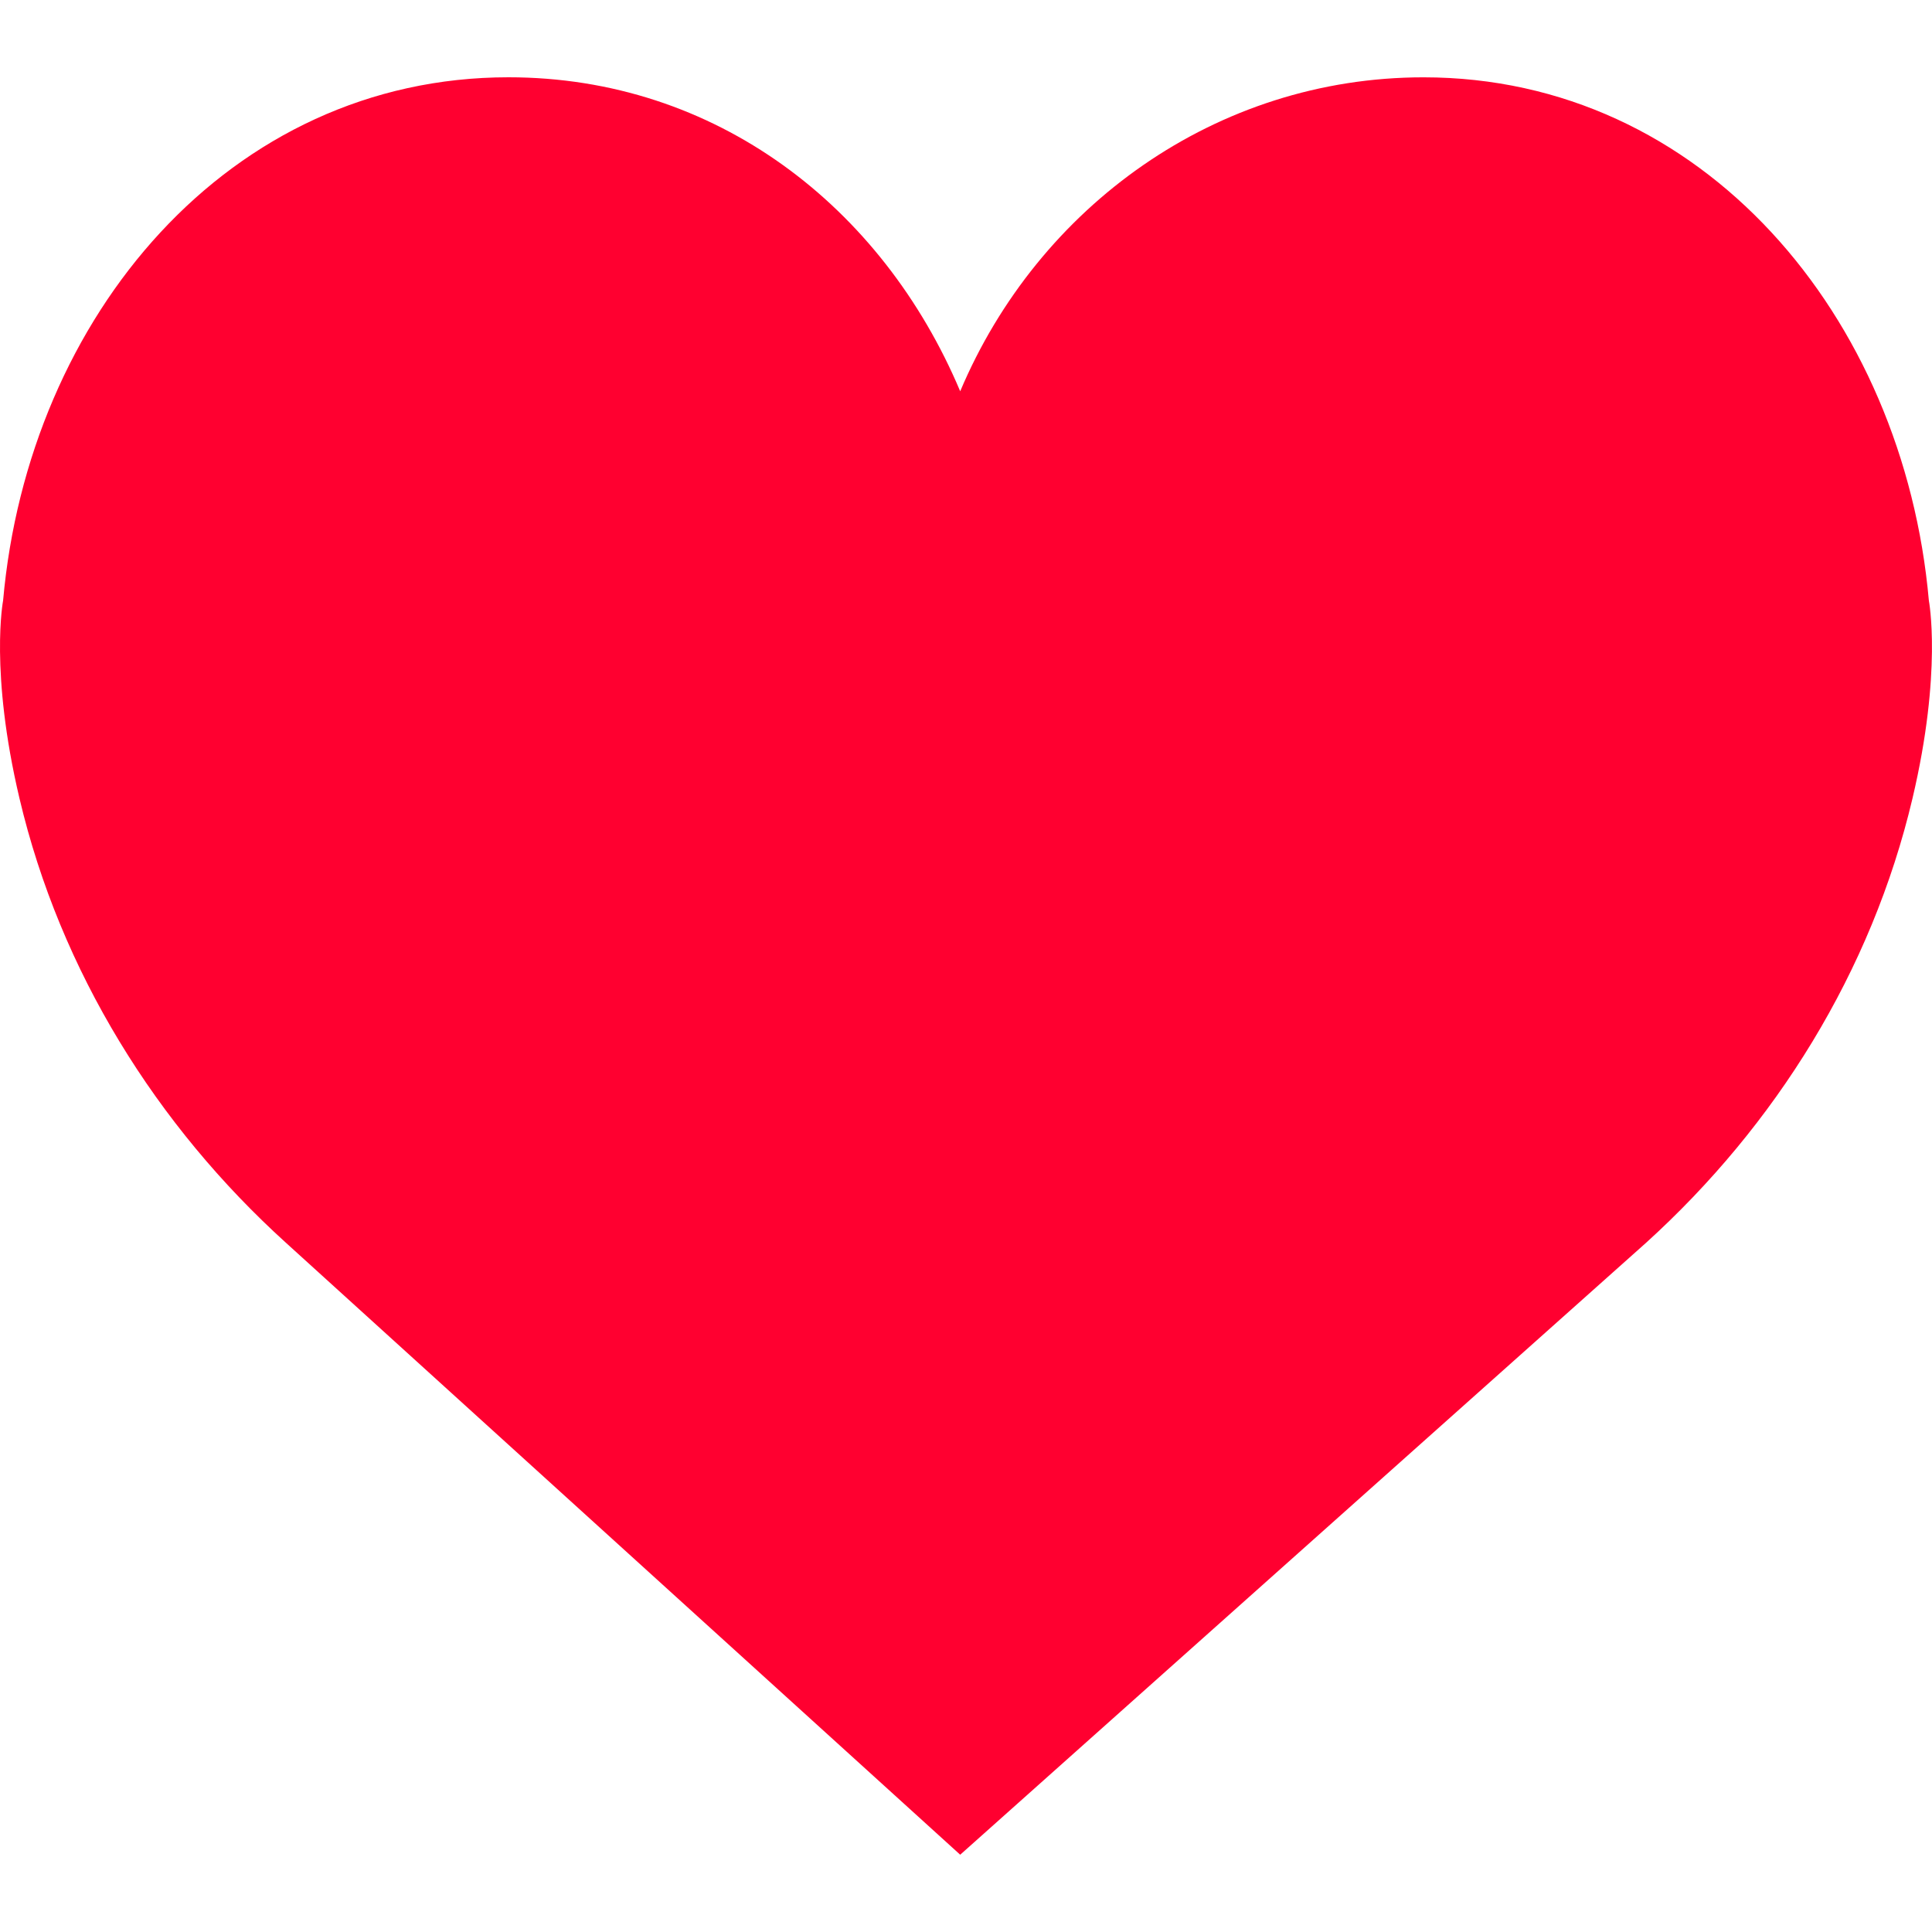 <?xml version="1.0" encoding="UTF-8" standalone="no"?>
<!-- Generator: Adobe Illustrator 19.0.0, SVG Export Plug-In . SVG Version: 6.00 Build 0)  -->

<svg
   xmlns:dc="http://purl.org/dc/elements/1.1/"
   xmlns:cc="http://creativecommons.org/ns#"
   xmlns:rdf="http://www.w3.org/1999/02/22-rdf-syntax-ns#"
   xmlns:svg="http://www.w3.org/2000/svg"
   xmlns="http://www.w3.org/2000/svg"
   xmlns:sodipodi="http://sodipodi.sourceforge.net/DTD/sodipodi-0.dtd"
   xmlns:inkscape="http://www.inkscape.org/namespaces/inkscape"
   version="1.1"
   id="Capa_1"
   x="0px"
   y="0px"
   viewBox="0 0 50 50"
   style="enable-background:new 0 0 50 50;"
   xml:space="preserve"
   sodipodi:docname="like.svg"
   inkscape:version="0.92.3 (2405546, 2018-03-11)"><defs
   id="defs9183" /><sodipodi:namedview
   pagecolor="#ffffff"
   bordercolor="#666666"
   borderopacity="1"
   objecttolerance="10"
   gridtolerance="10"
   guidetolerance="10"
   inkscape:pageopacity="0"
   inkscape:pageshadow="2"
   inkscape:window-width="656"
   inkscape:window-height="480"
   id="namedview9181"
   showgrid="false"
   inkscape:zoom="4.72"
   inkscape:cx="25"
   inkscape:cy="25"
   inkscape:window-x="0"
   inkscape:window-y="0"
   inkscape:window-maximized="0"
   inkscape:current-layer="Capa_1" />
<path
   style="fill:#ff0030;fill-opacity:1"
   d="M24.85,10.126c2.018-4.783,6.628-8.125,11.99-8.125c7.223,0,12.425,6.179,13.079,13.543  c0,0,0.353,1.828-0.424,5.119c-1.058,4.482-3.545,8.464-6.898,11.503L24.85,48L7.402,32.165c-3.353-3.038-5.84-7.021-6.898-11.503  c-0.777-3.291-0.424-5.119-0.424-5.119C0.734,8.179,5.936,2,13.159,2C18.522,2,22.832,5.343,24.85,10.126z"
   id="path9148" />
<g
   id="g9150">
</g>
<g
   id="g9152">
</g>
<g
   id="g9154">
</g>
<g
   id="g9156">
</g>
<g
   id="g9158">
</g>
<g
   id="g9160">
</g>
<g
   id="g9162">
</g>
<g
   id="g9164">
</g>
<g
   id="g9166">
</g>
<g
   id="g9168">
</g>
<g
   id="g9170">
</g>
<g
   id="g9172">
</g>
<g
   id="g9174">
</g>
<g
   id="g9176">
</g>
<g
   id="g9178">
</g>
</svg>